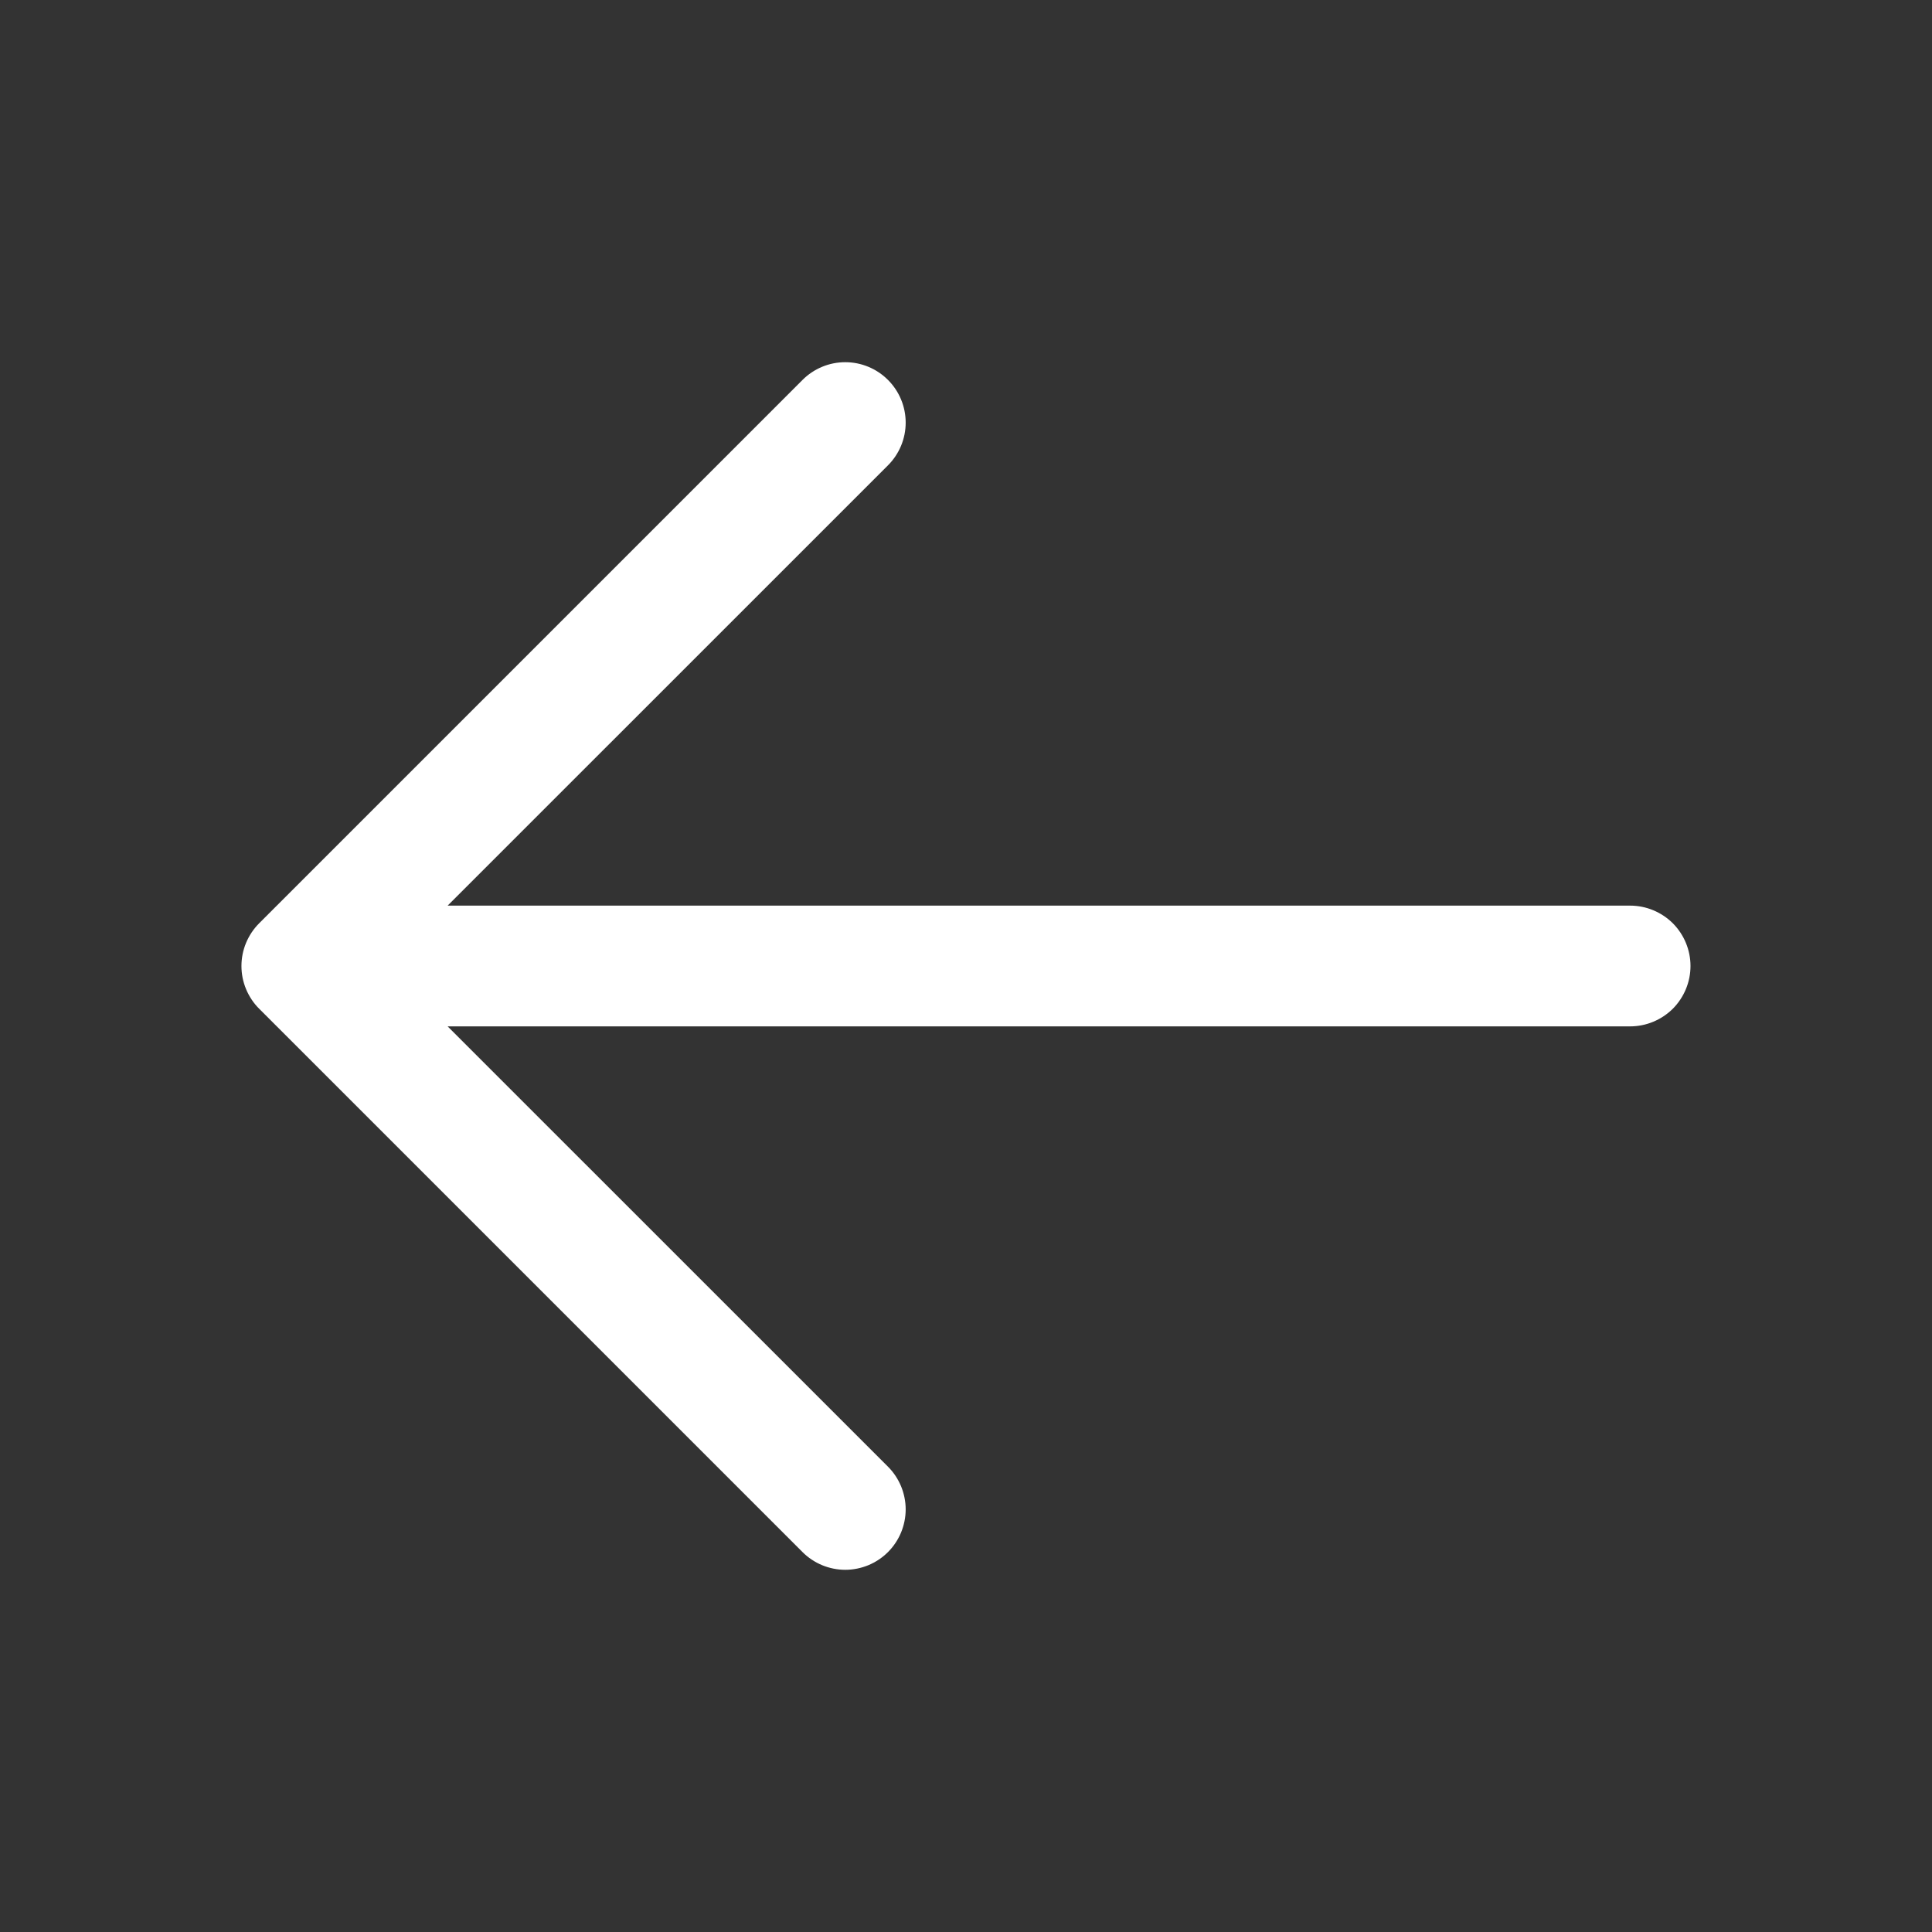 <svg width="36" height="36" viewBox="0 0 36 36" fill="none" xmlns="http://www.w3.org/2000/svg">
<rect x="0" y="0" width="36" height="36" fill="#333333" stroke="none"/>
<path d="M31.5 18C31.5 18.298 31.381 18.584 31.171 18.796C30.959 19.006 30.673 19.125 30.375 19.125H8.341L16.546 27.329C16.651 27.434 16.733 27.558 16.79 27.694C16.846 27.831 16.876 27.977 16.876 28.125C16.876 28.273 16.846 28.419 16.79 28.556C16.733 28.692 16.651 28.816 16.546 28.921C16.441 29.026 16.317 29.108 16.181 29.165C16.044 29.221 15.898 29.251 15.75 29.251C15.602 29.251 15.456 29.221 15.319 29.165C15.183 29.108 15.059 29.026 14.954 28.921L4.829 18.796C4.724 18.692 4.642 18.567 4.585 18.431C4.528 18.294 4.499 18.148 4.499 18C4.499 17.852 4.528 17.706 4.585 17.569C4.642 17.433 4.724 17.309 4.829 17.204L14.954 7.079C15.165 6.868 15.451 6.749 15.75 6.749C16.049 6.749 16.335 6.868 16.546 7.079C16.757 7.29 16.876 7.576 16.876 7.875C16.876 8.174 16.757 8.46 16.546 8.671L8.341 16.875H30.375C30.673 16.875 30.959 16.994 31.171 17.204C31.381 17.416 31.5 17.702 31.5 18Z" fill="white"/>
</svg>
